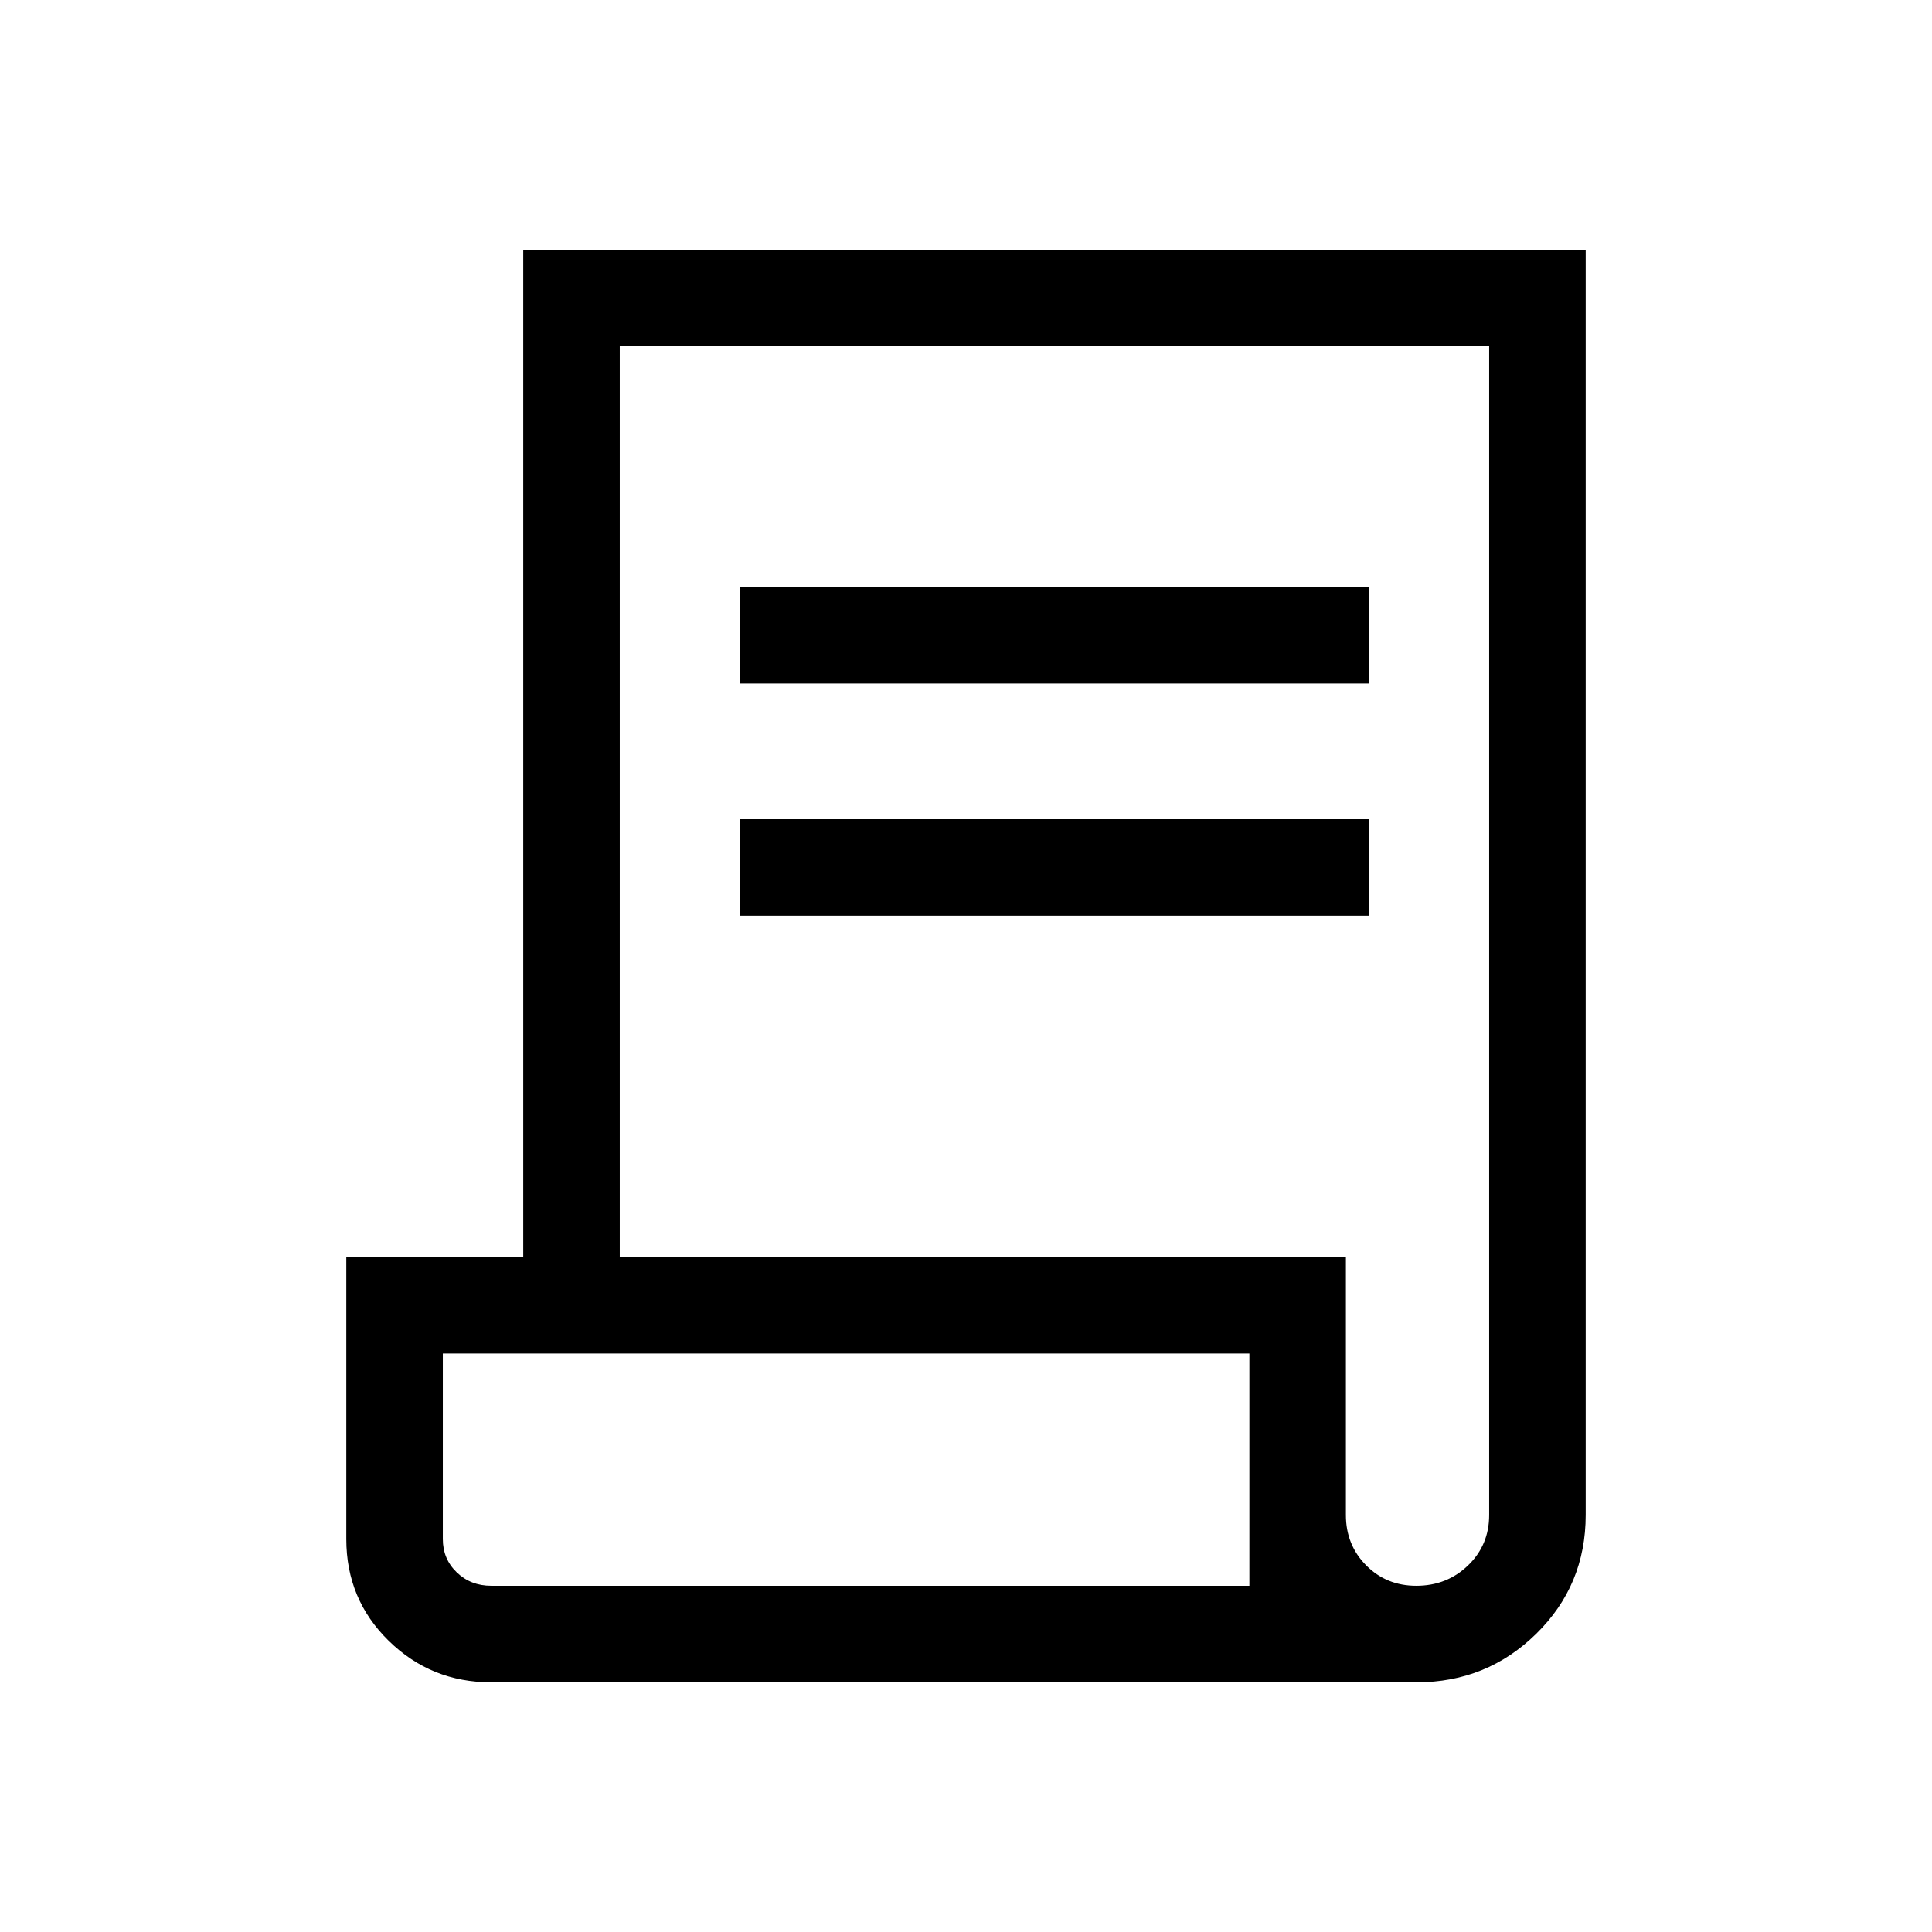 <svg xmlns="http://www.w3.org/2000/svg" height="20" viewBox="0 -960 960 960" width="20"><path d="M244.04-124.08q-29.82 0-50.89-20.62-21.07-20.63-21.07-50.53v-140.19H260v-500.5h527.92v628.69q0 34.9-24.57 59.03-24.57 24.12-59.39 24.12H244.04Zm459.71-47.96q15.21 0 25.71-10.12 10.5-10.11 10.5-25.07v-580.73h-432v452.54h360.81v128.21q0 14.85 10.06 25.01 10.05 10.16 24.92 10.16ZM367.69-620.39v-47.96h312.54v47.96H367.69Zm0 115.39v-47.96h312.54V-505H367.69ZM244.12-172.04h376.69v-115.42H220.04v92.23q0 9.86 6.92 16.52 6.92 6.67 17.16 6.67Zm-.19 0h-23.89 400.77-376.88Z"/></svg>